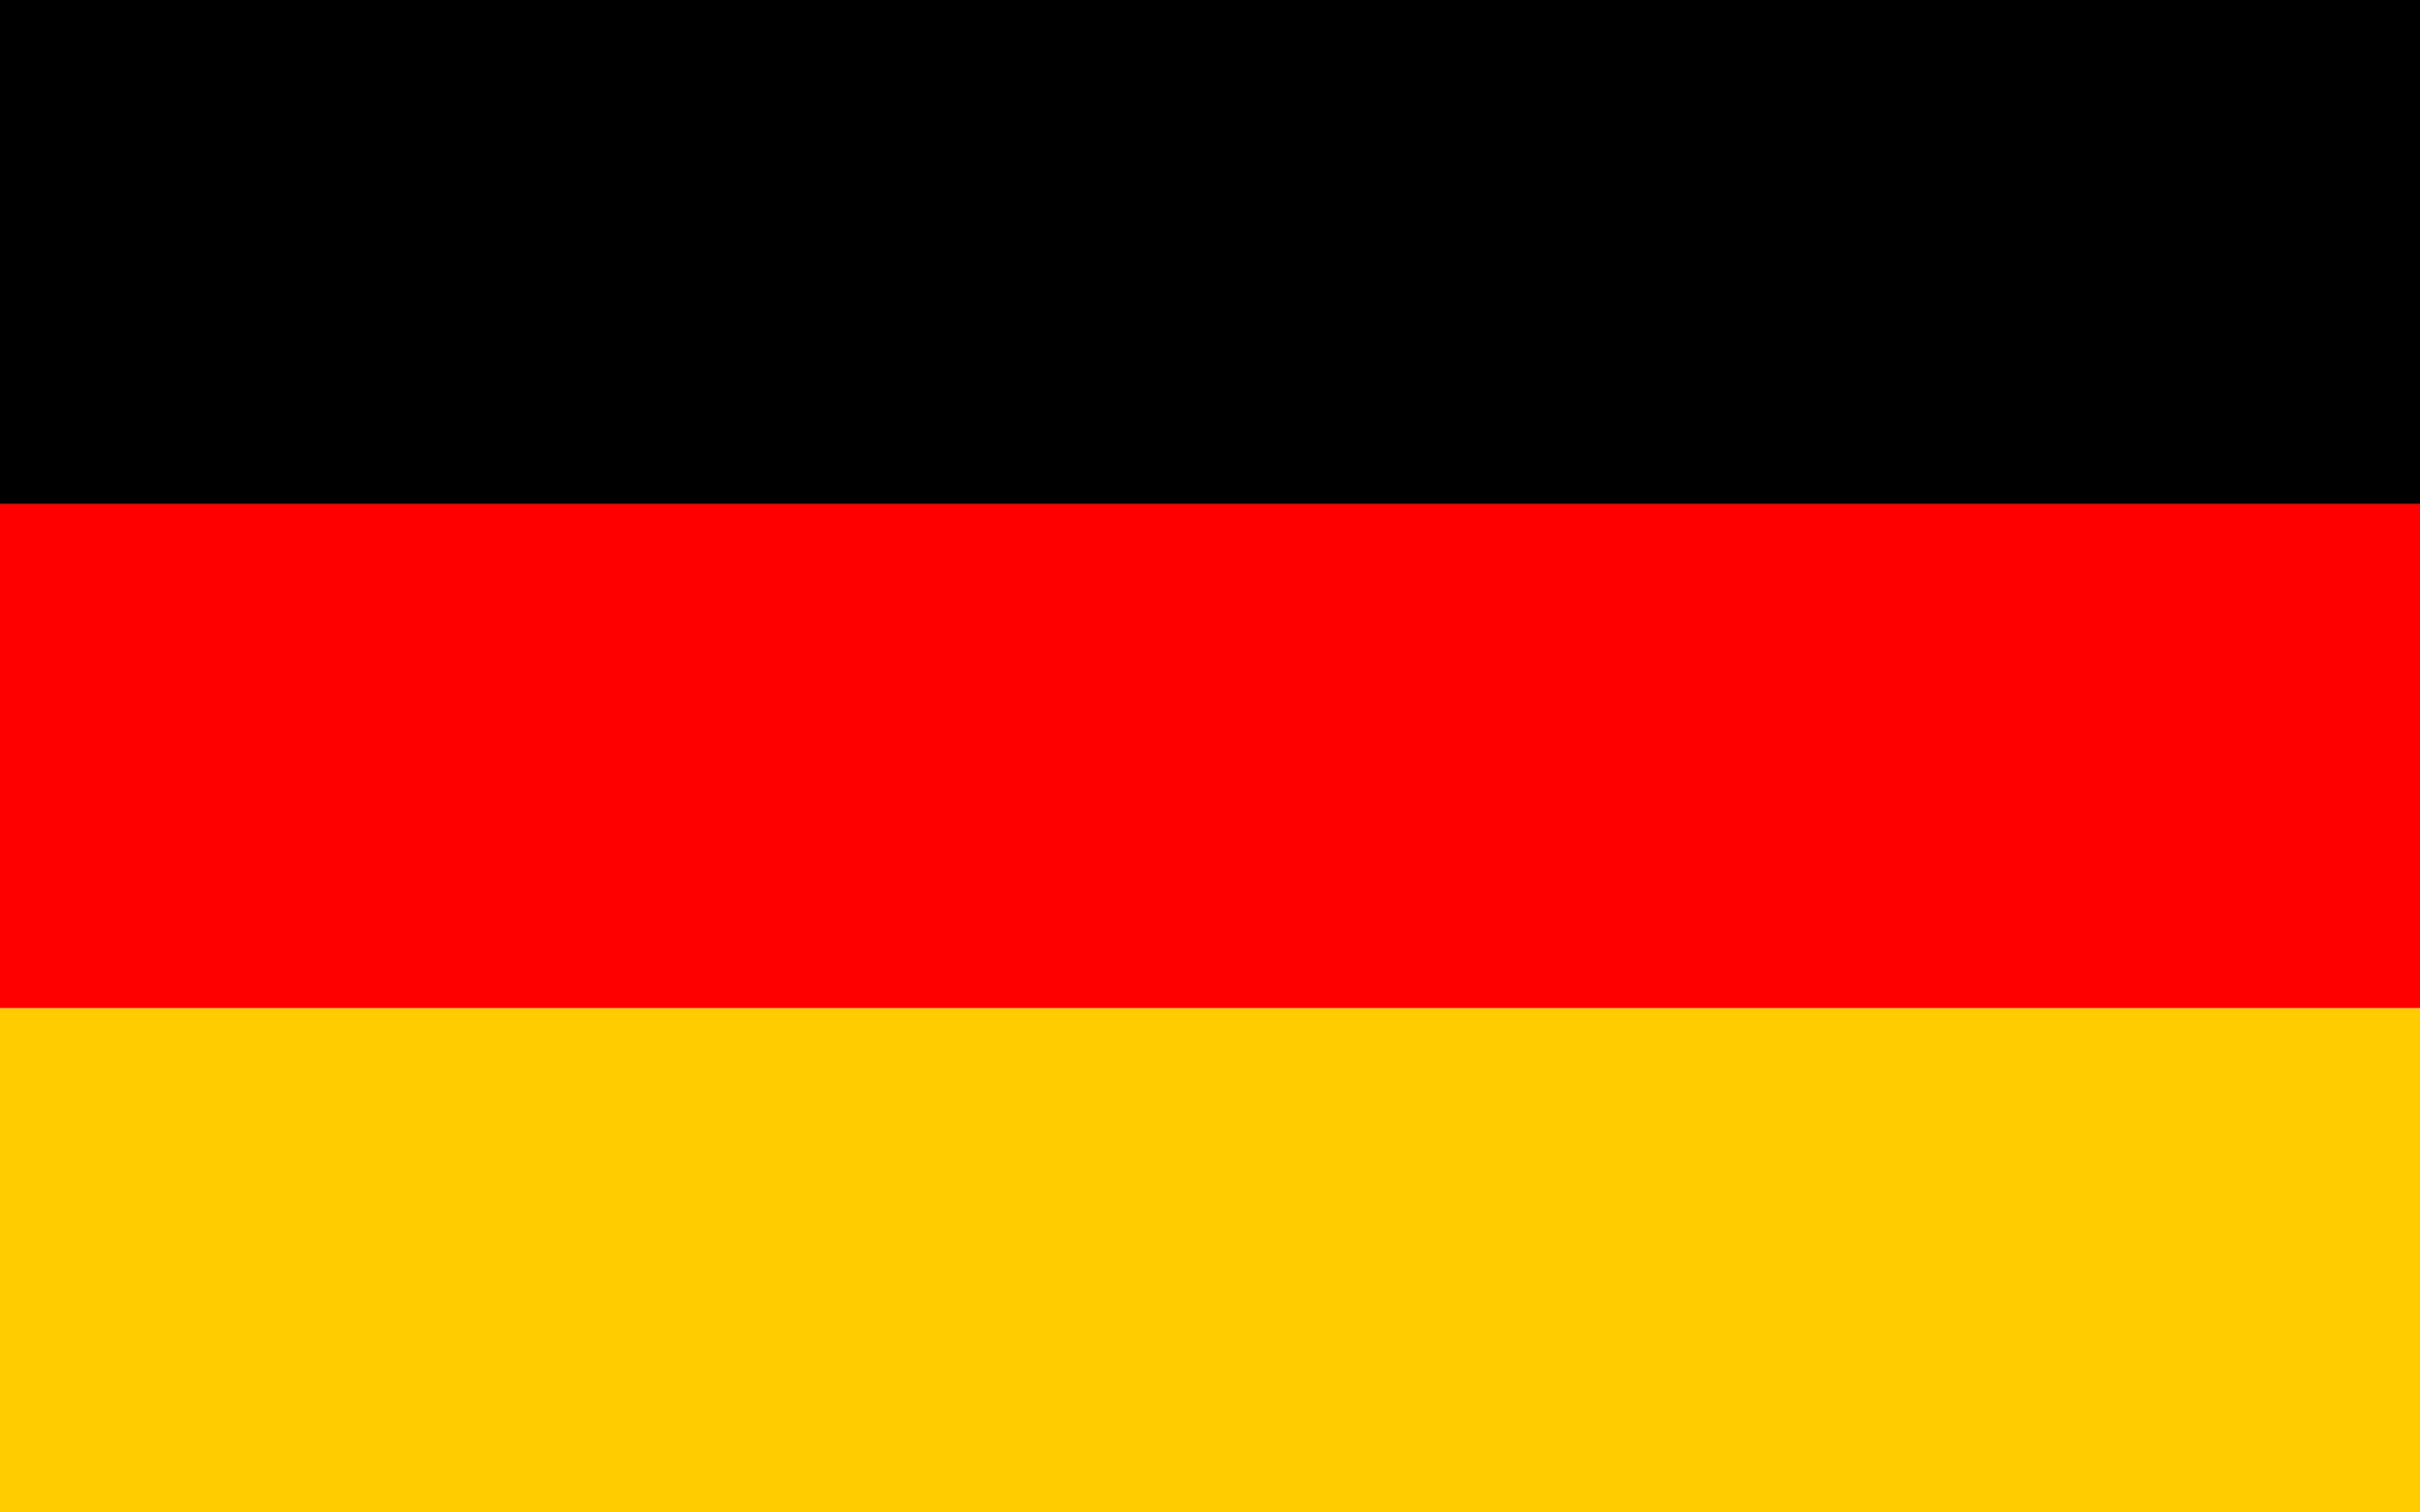 <?xml version="1.0"?>
<svg xmlns="http://www.w3.org/2000/svg" xmlns:xlink="http://www.w3.org/1999/xlink" version="1.1" width="576" height="360" viewBox="0 0 576 360">
<!-- Generated by Kreative Vexillo v1.0 -->
<style>
.black{fill:rgb(0,0,0);}
.gold{fill:rgb(255,204,0);}
.red{fill:rgb(255,0,0);}
</style>
<g>
<g>
<rect x="0" y="0" width="576" height="120" class="black"/>
<rect x="0" y="120" width="576" height="120" class="red"/>
<rect x="0" y="240" width="576" height="120" class="gold"/>
</g>
</g>
</svg>

